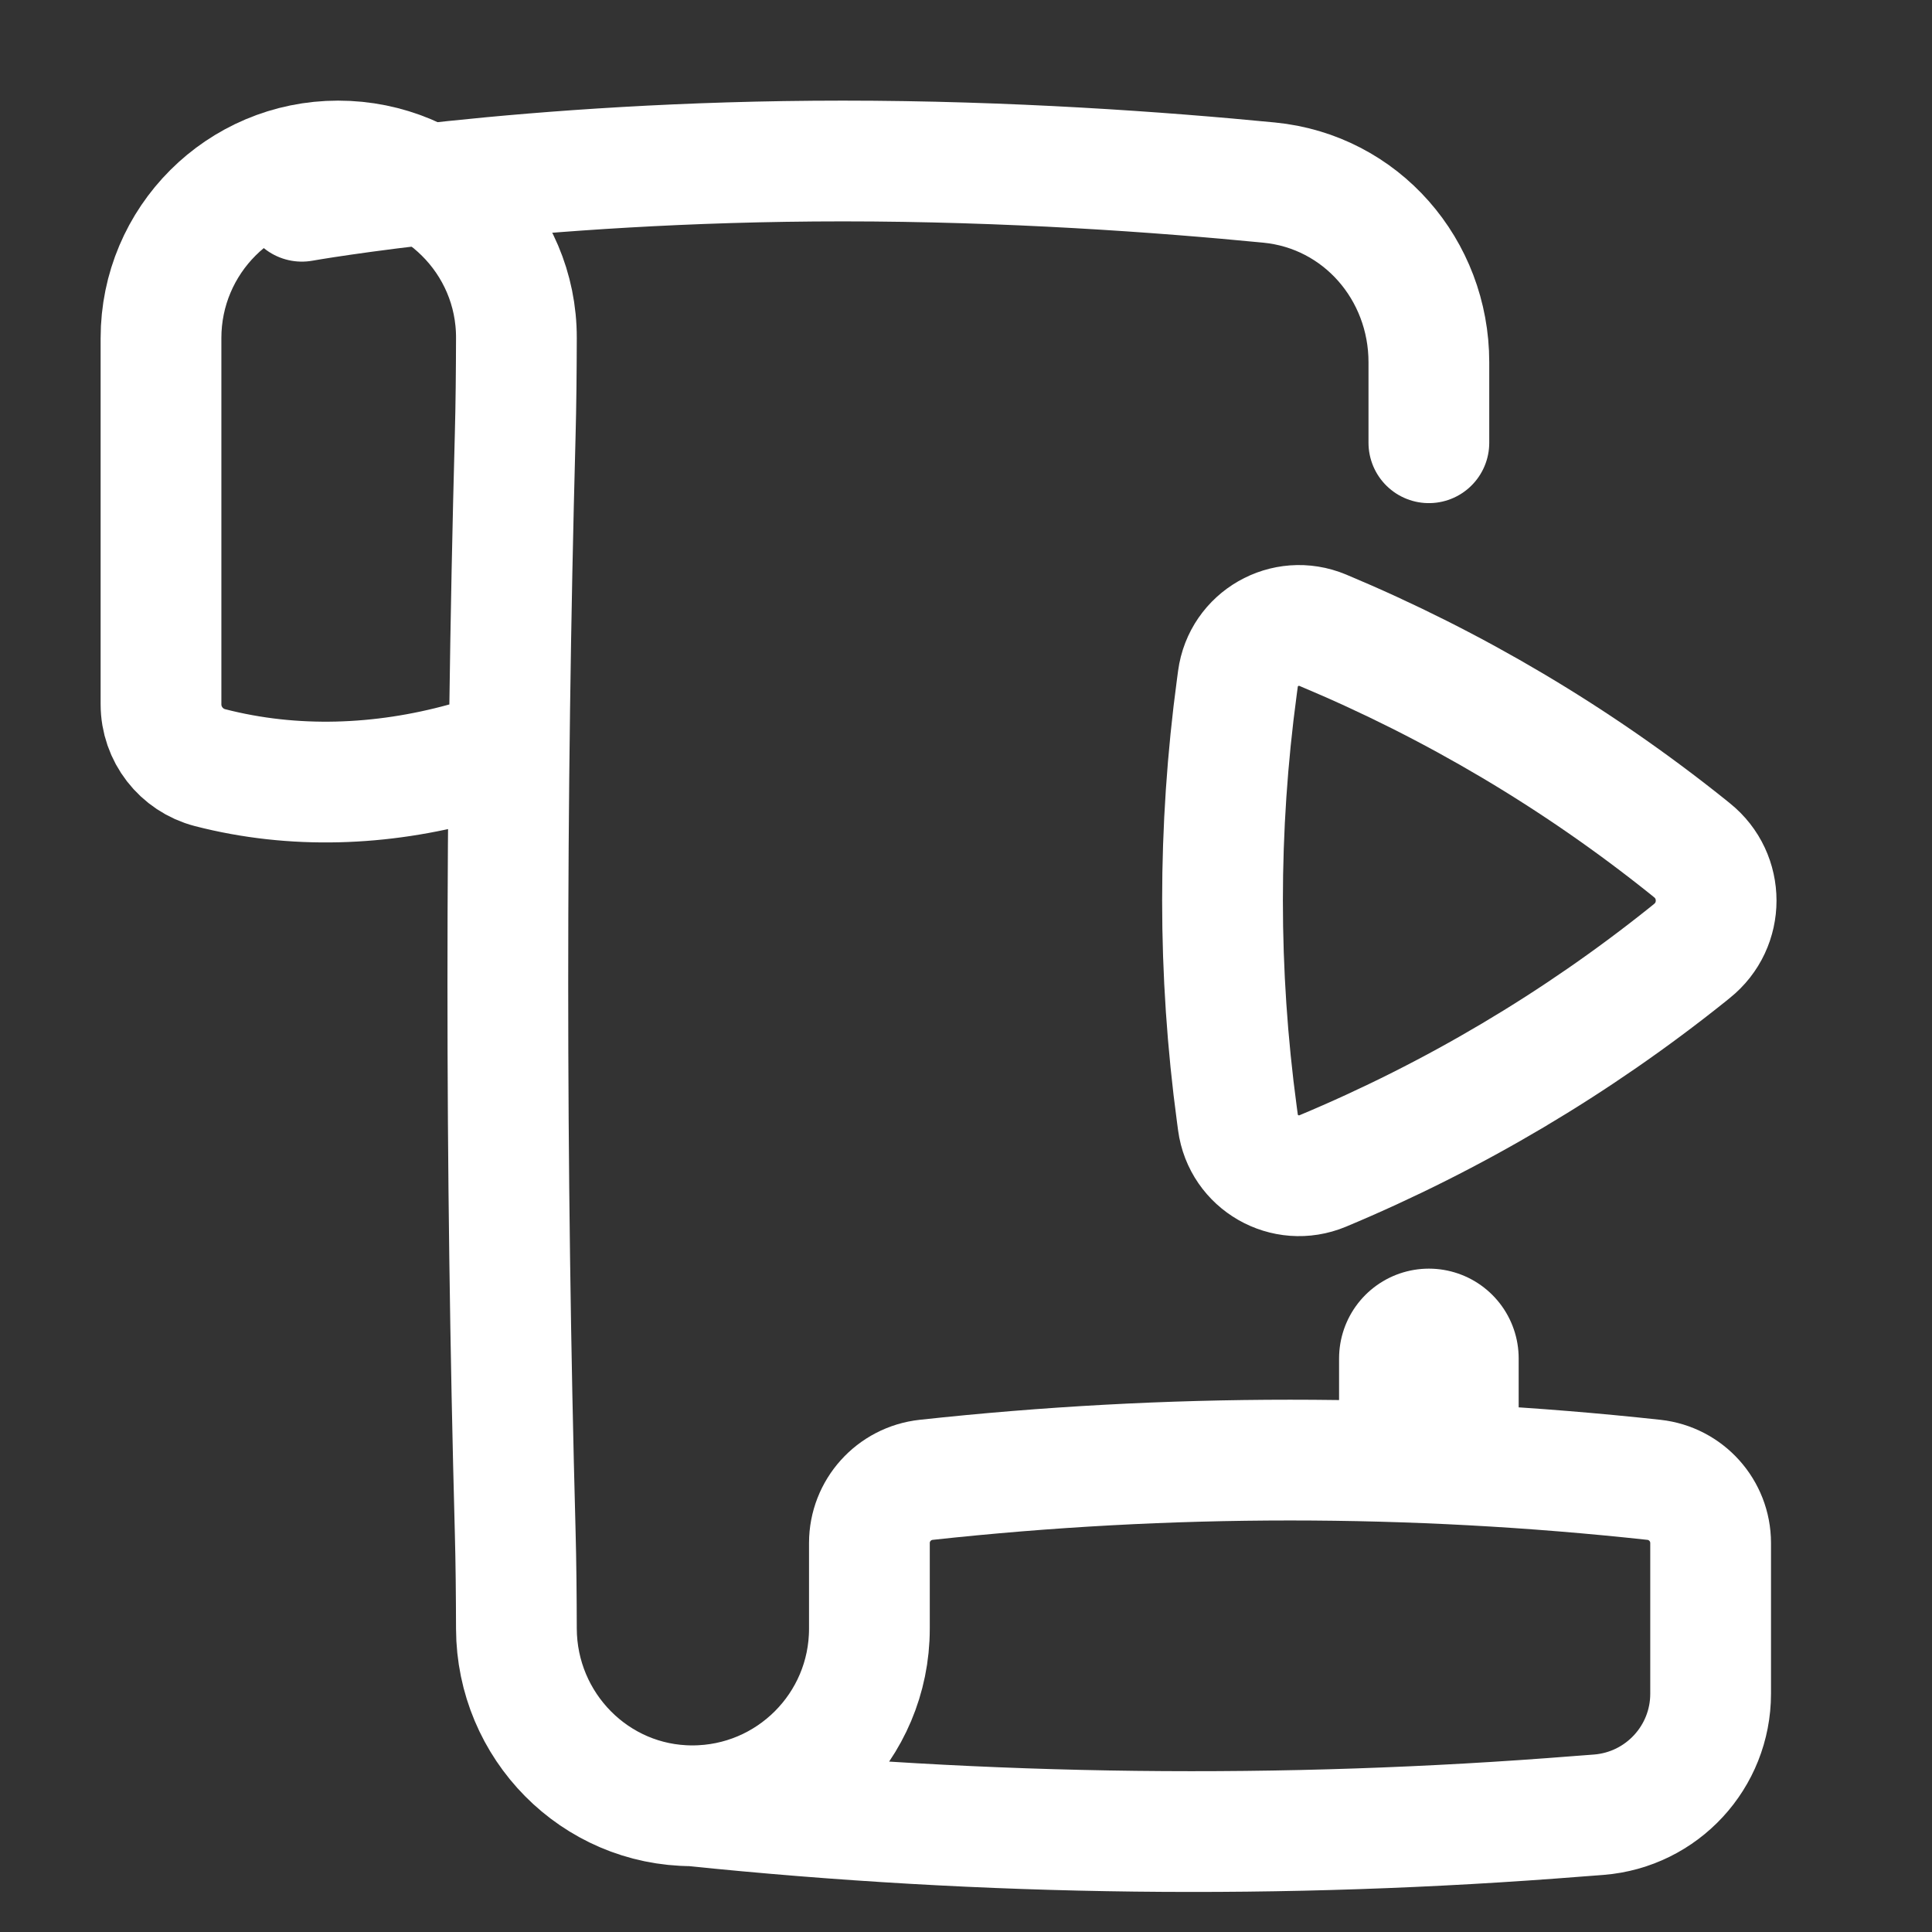 <svg width="24" height="24" viewBox="0 0 24 24" fill="none" xmlns="http://www.w3.org/2000/svg">
<rect x="0" y="0" width="24" height="24" fill="#333333" stroke="none"/>
<path d="M6.138 9.378C6.02 9.409 5.897 9.442 5.774 9.476C4.739 9.761 3.648 9.804 2.609 9.536V9.536C2.251 9.443 2 9.12 2 8.749V4.27V4.2C2 2.985 2.985 2 4.2 2V2V2C5.421 2 6.419 2.979 6.415 4.2C6.414 4.619 6.41 5.04 6.4 5.405V5.405C6.278 9.945 6.278 14.487 6.4 19.027V19.027C6.41 19.392 6.414 19.813 6.415 20.233C6.419 21.441 7.391 22.432 8.6 22.432V22.432M8.6 22.432V22.432C9.815 22.432 10.8 21.448 10.8 20.232V19.168C10.8 18.765 11.104 18.427 11.505 18.383V18.383C14.509 18.056 17.541 18.056 20.546 18.383V18.383C20.946 18.427 21.25 18.765 21.25 19.168V20.73V21.04C21.25 21.826 20.646 22.48 19.862 22.543L19.612 22.562C15.945 22.854 12.259 22.81 8.6 22.432V22.432Z" stroke="white" stroke-width="1.5" stroke-linecap="round"/>
<path d="M17.75 17.75V16.875" stroke="white" stroke-width="2.231" stroke-linecap="round"/>
<path d="M17.75 5.5V4.5V4.5C17.75 3.351 16.909 2.379 15.765 2.268C14.421 2.137 12.522 2 10.47 2C6.55 2 3.75 2.5 3.75 2.5" stroke="white" stroke-width="1.5" stroke-linecap="round"/>
<path d="M15.378 13.942L15.365 13.845C15.127 12.081 15.127 10.294 15.365 8.53L15.378 8.433C15.445 7.934 15.967 7.635 16.432 7.829C18.06 8.51 19.586 9.415 20.964 10.518L21.017 10.561C21.419 10.882 21.419 11.493 21.017 11.814L20.964 11.857C19.586 12.96 18.06 13.865 16.432 14.546C15.967 14.74 15.445 14.441 15.378 13.942Z" stroke="white" stroke-width="1.5"/>
</svg>
